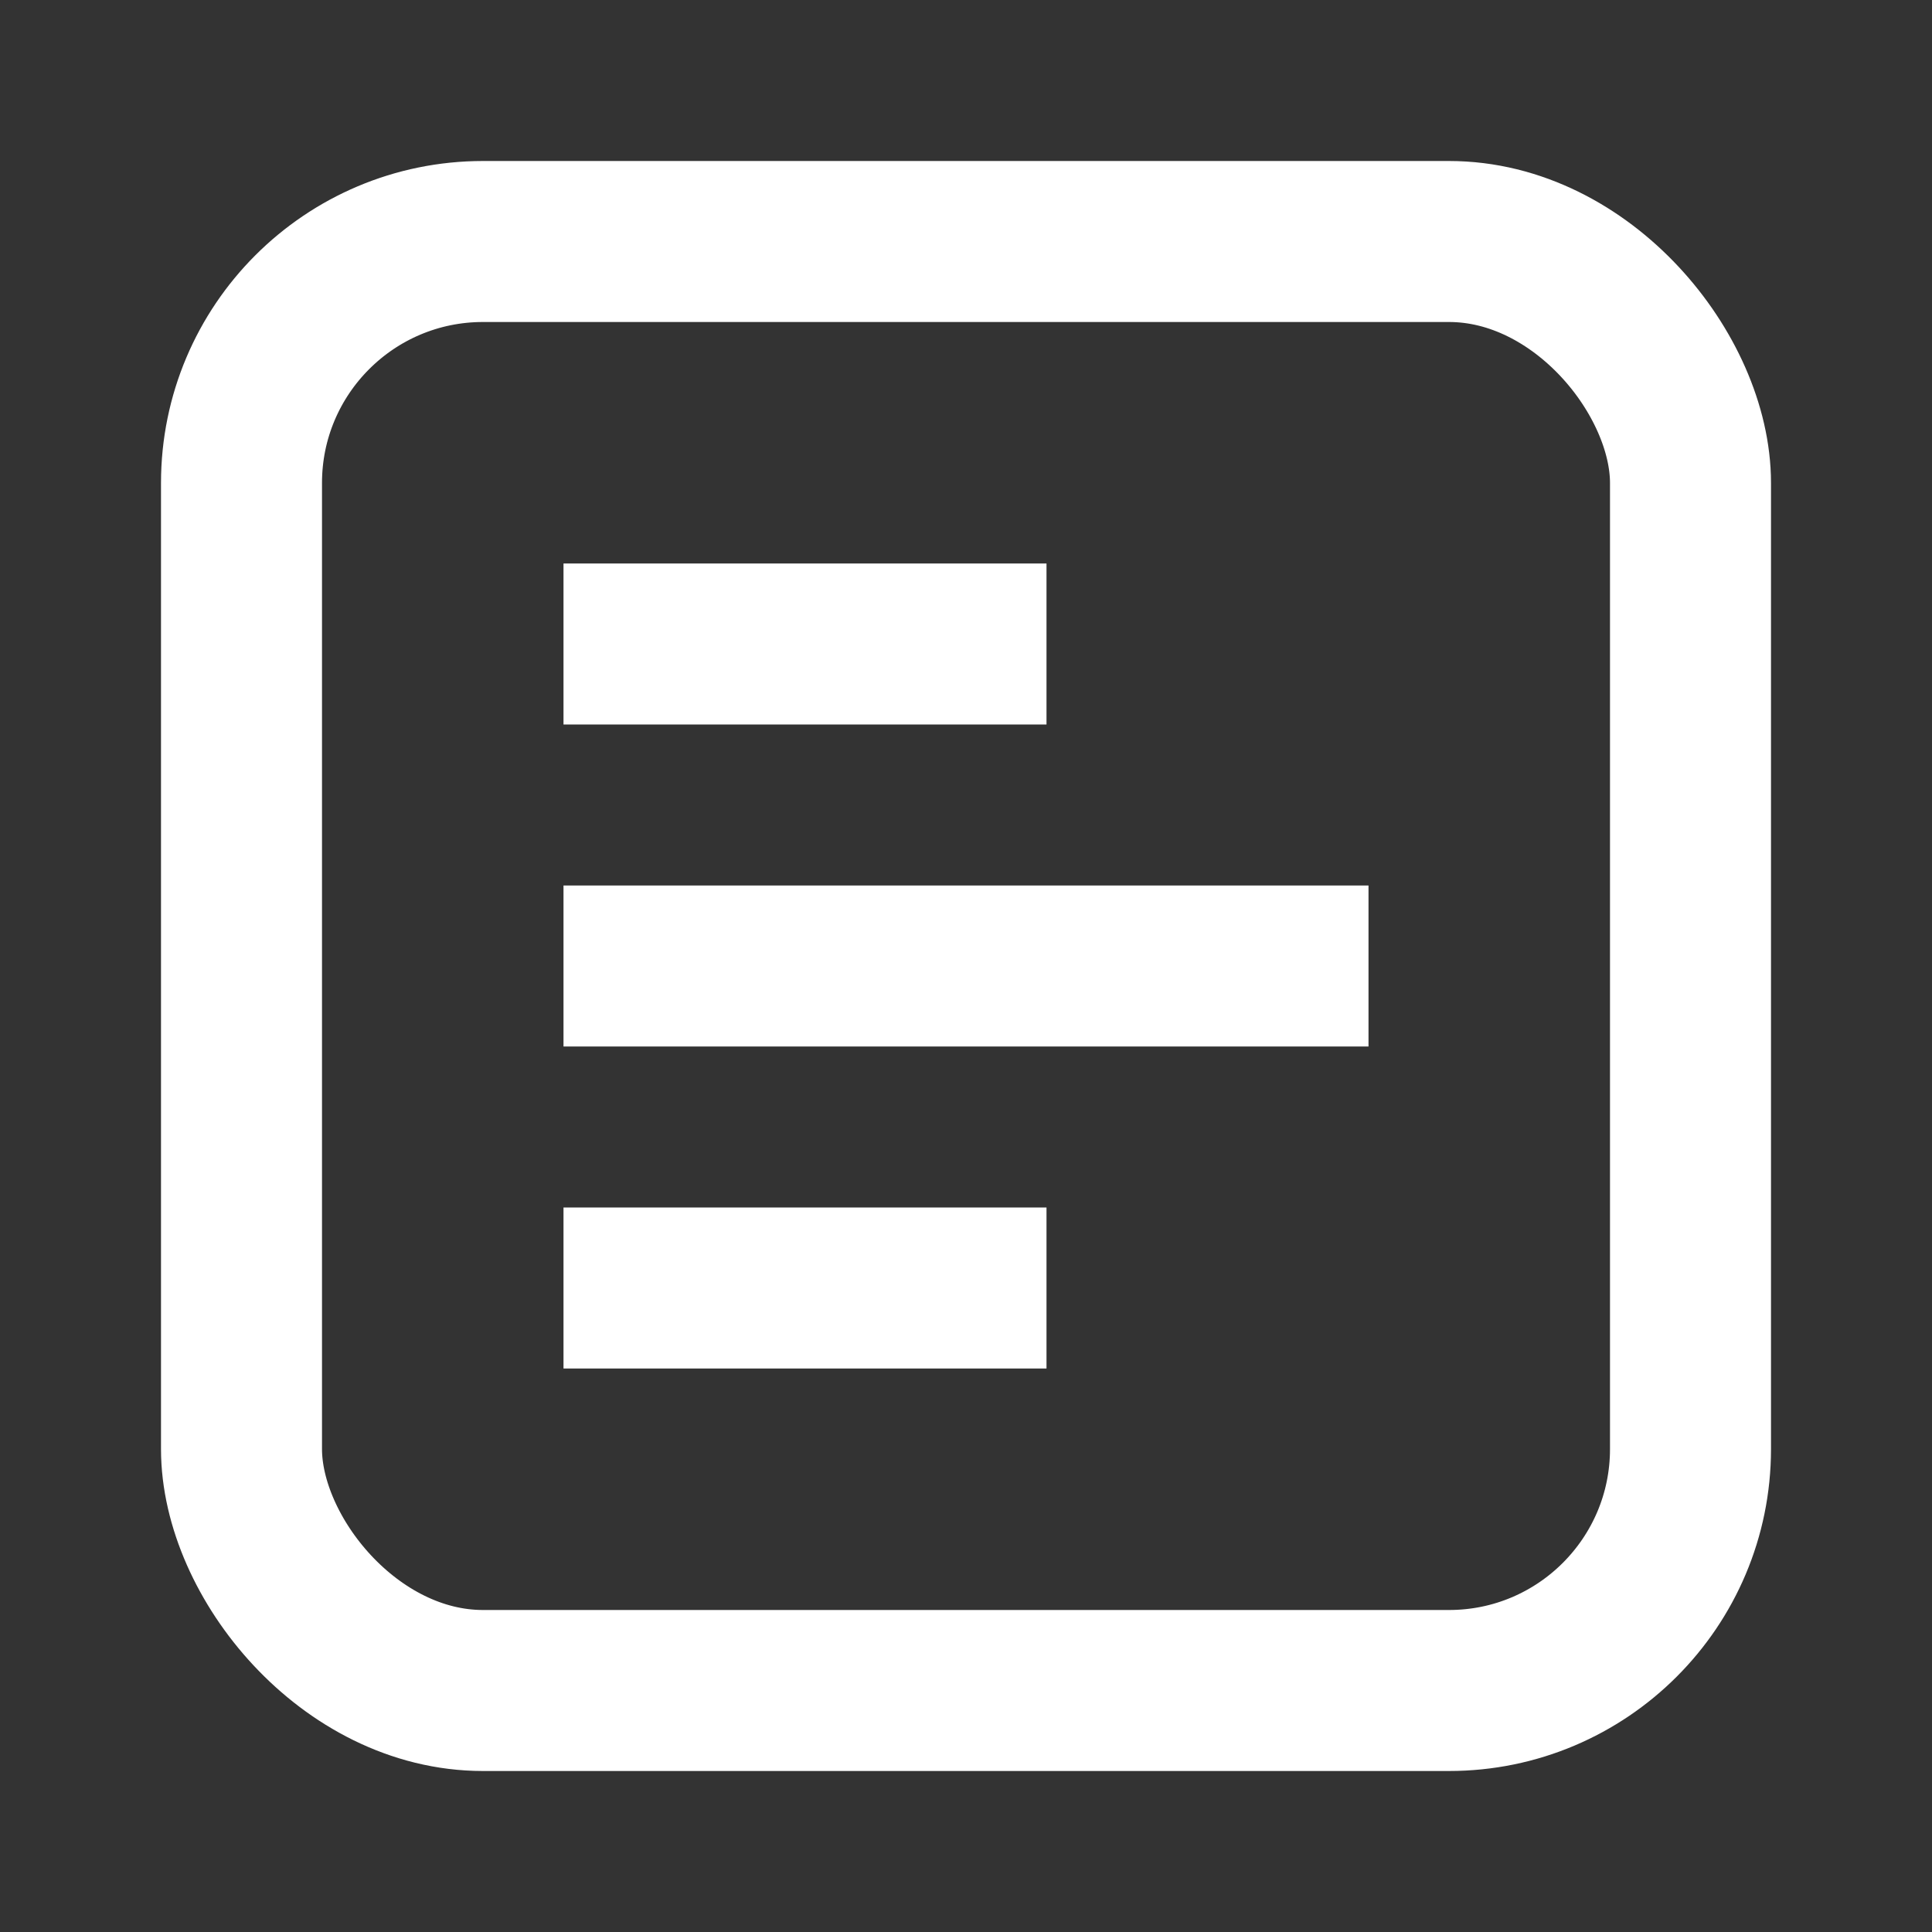 <svg xmlns="http://www.w3.org/2000/svg" viewBox="0 0 24 24">
<rect x="0" y="0" width="24" height="24" fill="#333333" stroke="none"/>
<rect x="3" y="3" width="18" height="18" rx="3" ry="3" fill="none" stroke="white" stroke-width="2"/>
<path d="M7 12h10M7 8h6M7 16h6" stroke="white" stroke-width="2" fill="none"/>
</svg>